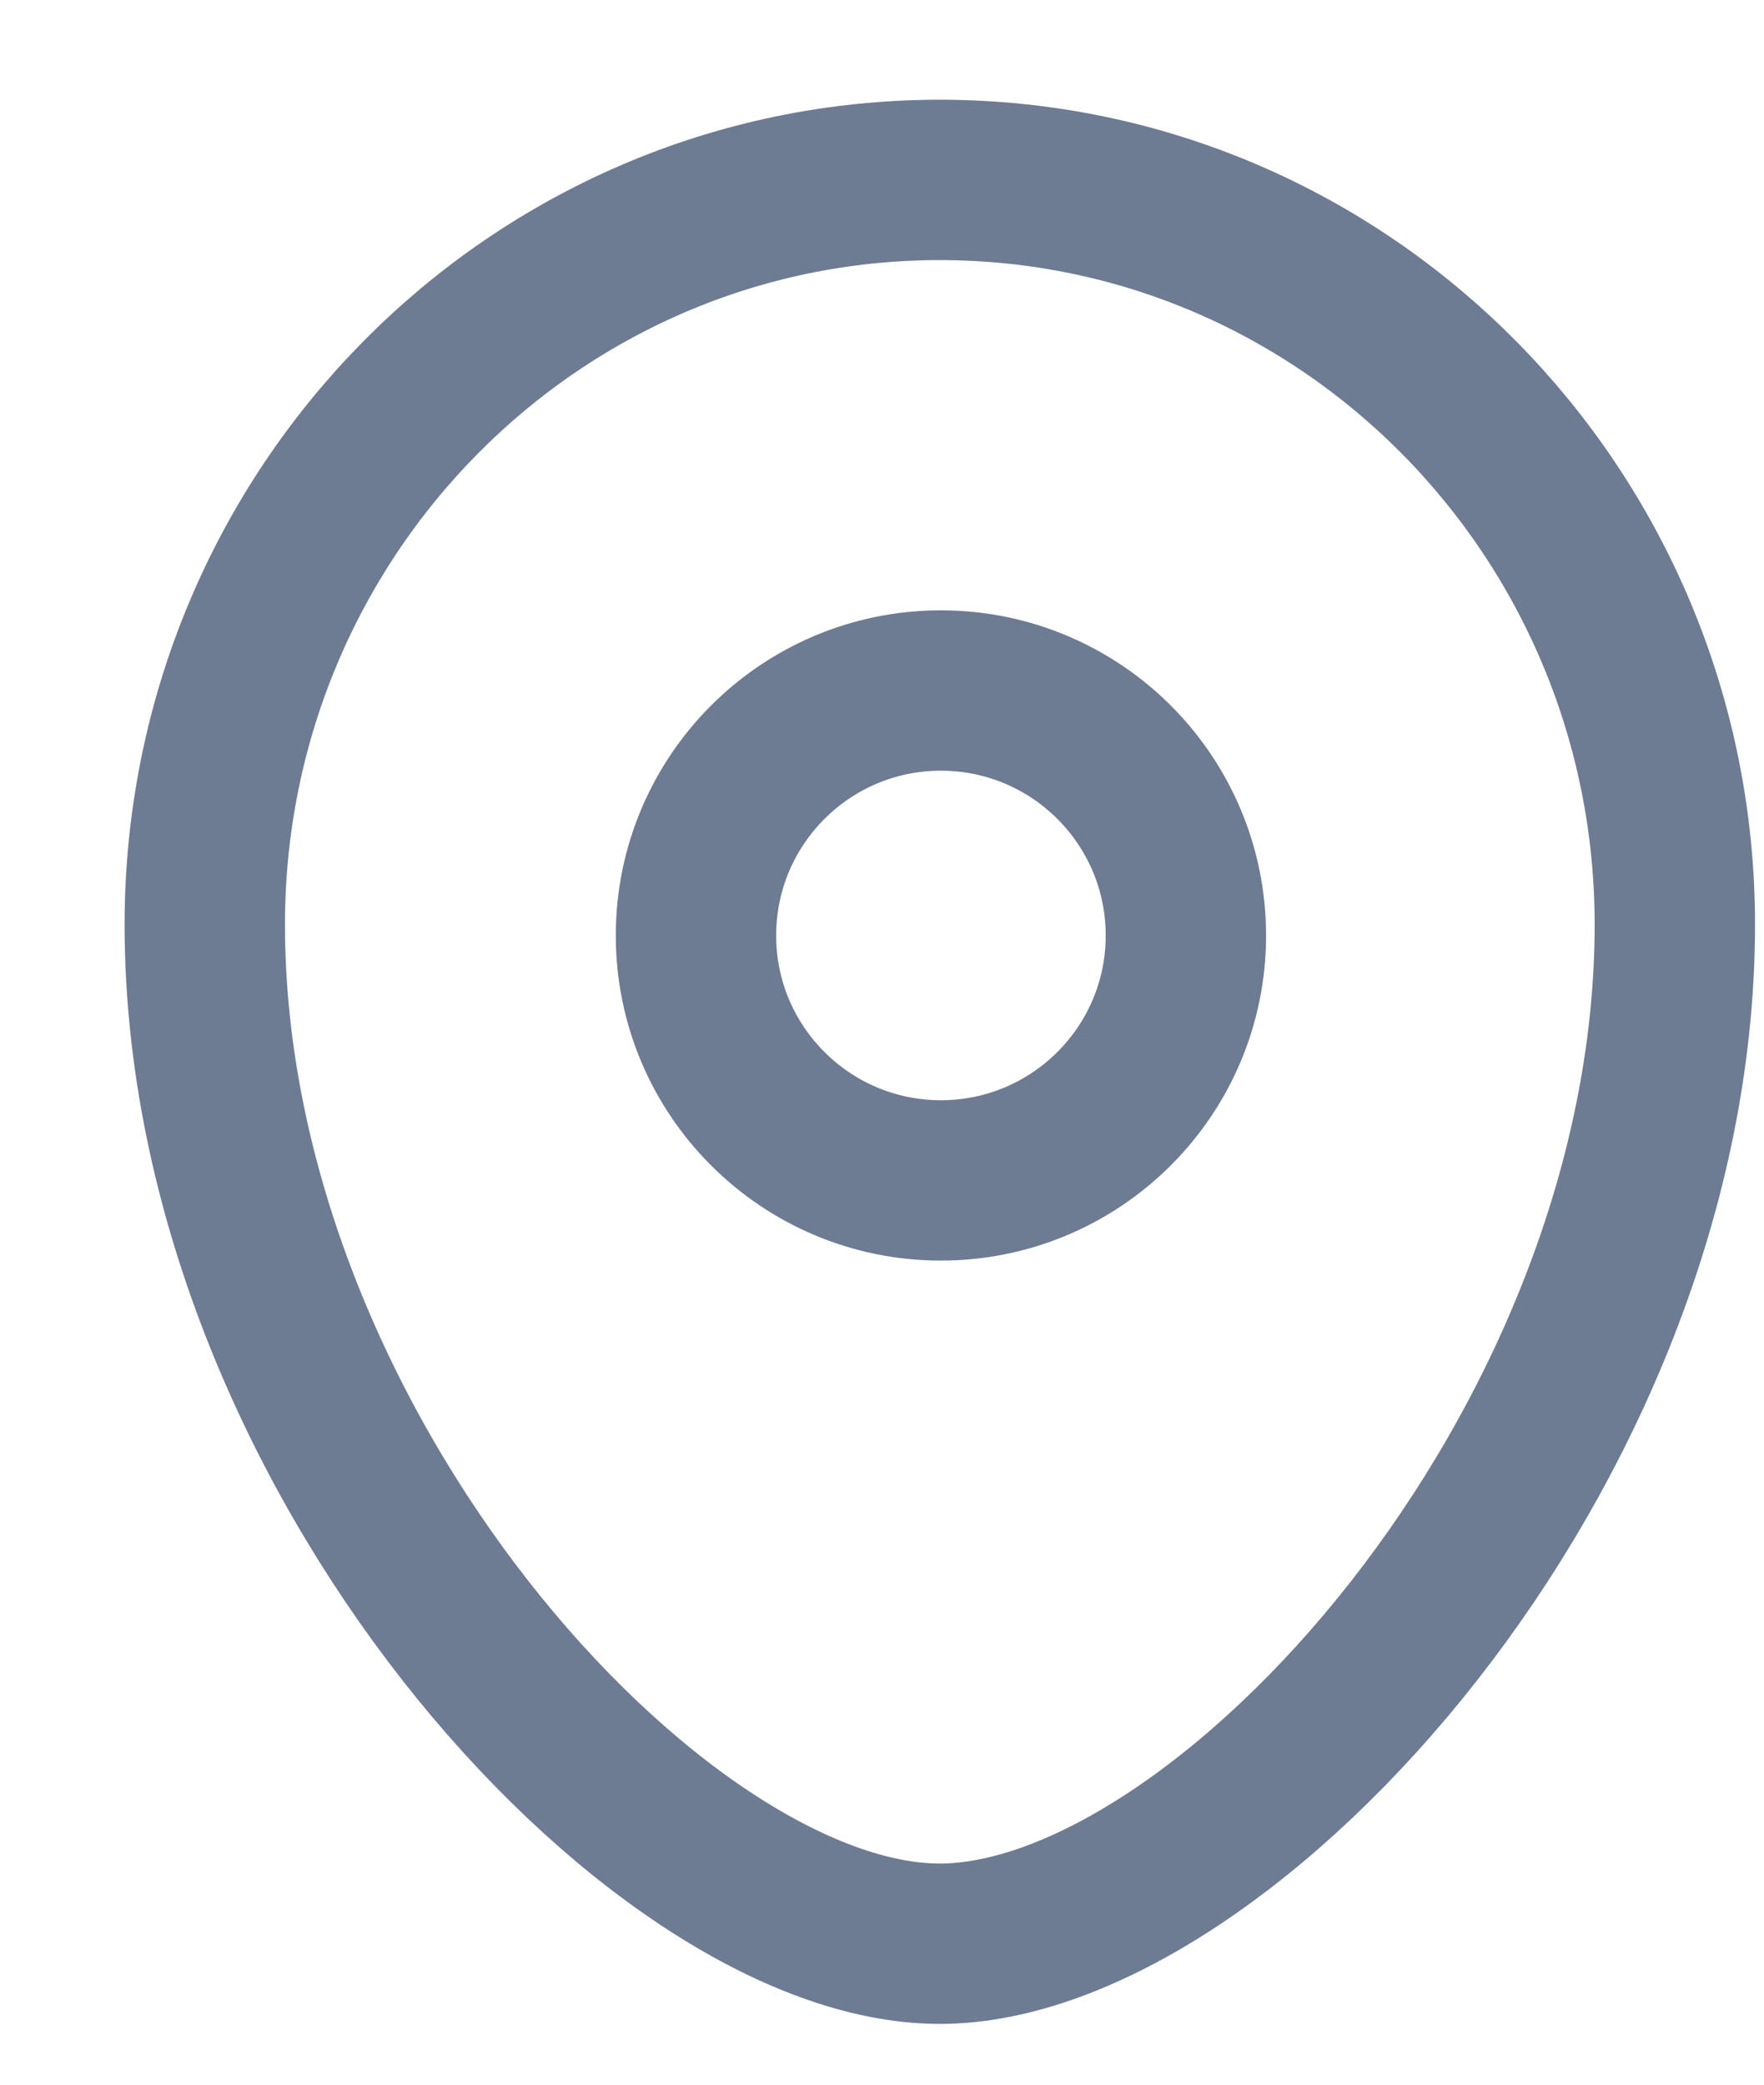 <svg width="11" height="13" viewBox="0 0 11 13" fill="none" xmlns="http://www.w3.org/2000/svg">
<g id="Location">
<path id="Stroke 1" fill-rule="evenodd" clip-rule="evenodd" d="M7.395 5.834C7.395 4.99 6.711 4.306 5.867 4.306C5.024 4.306 4.34 4.99 4.34 5.834C4.34 6.677 5.024 7.361 5.867 7.361C6.711 7.361 7.395 6.677 7.395 5.834Z" stroke="#6D7B93" stroke-linecap="round" stroke-linejoin="round"/>
<path id="Stroke 3" fill-rule="evenodd" clip-rule="evenodd" d="M5.86 12.121C4.089 12.121 1.277 9.041 1.277 5.765C1.277 3.201 3.329 1.122 5.86 1.122C8.392 1.122 10.444 3.201 10.444 5.765C10.444 9.041 7.632 12.121 5.86 12.121Z" stroke="#6D7B93" stroke-linecap="round" stroke-linejoin="round"/>
</g>
</svg>
